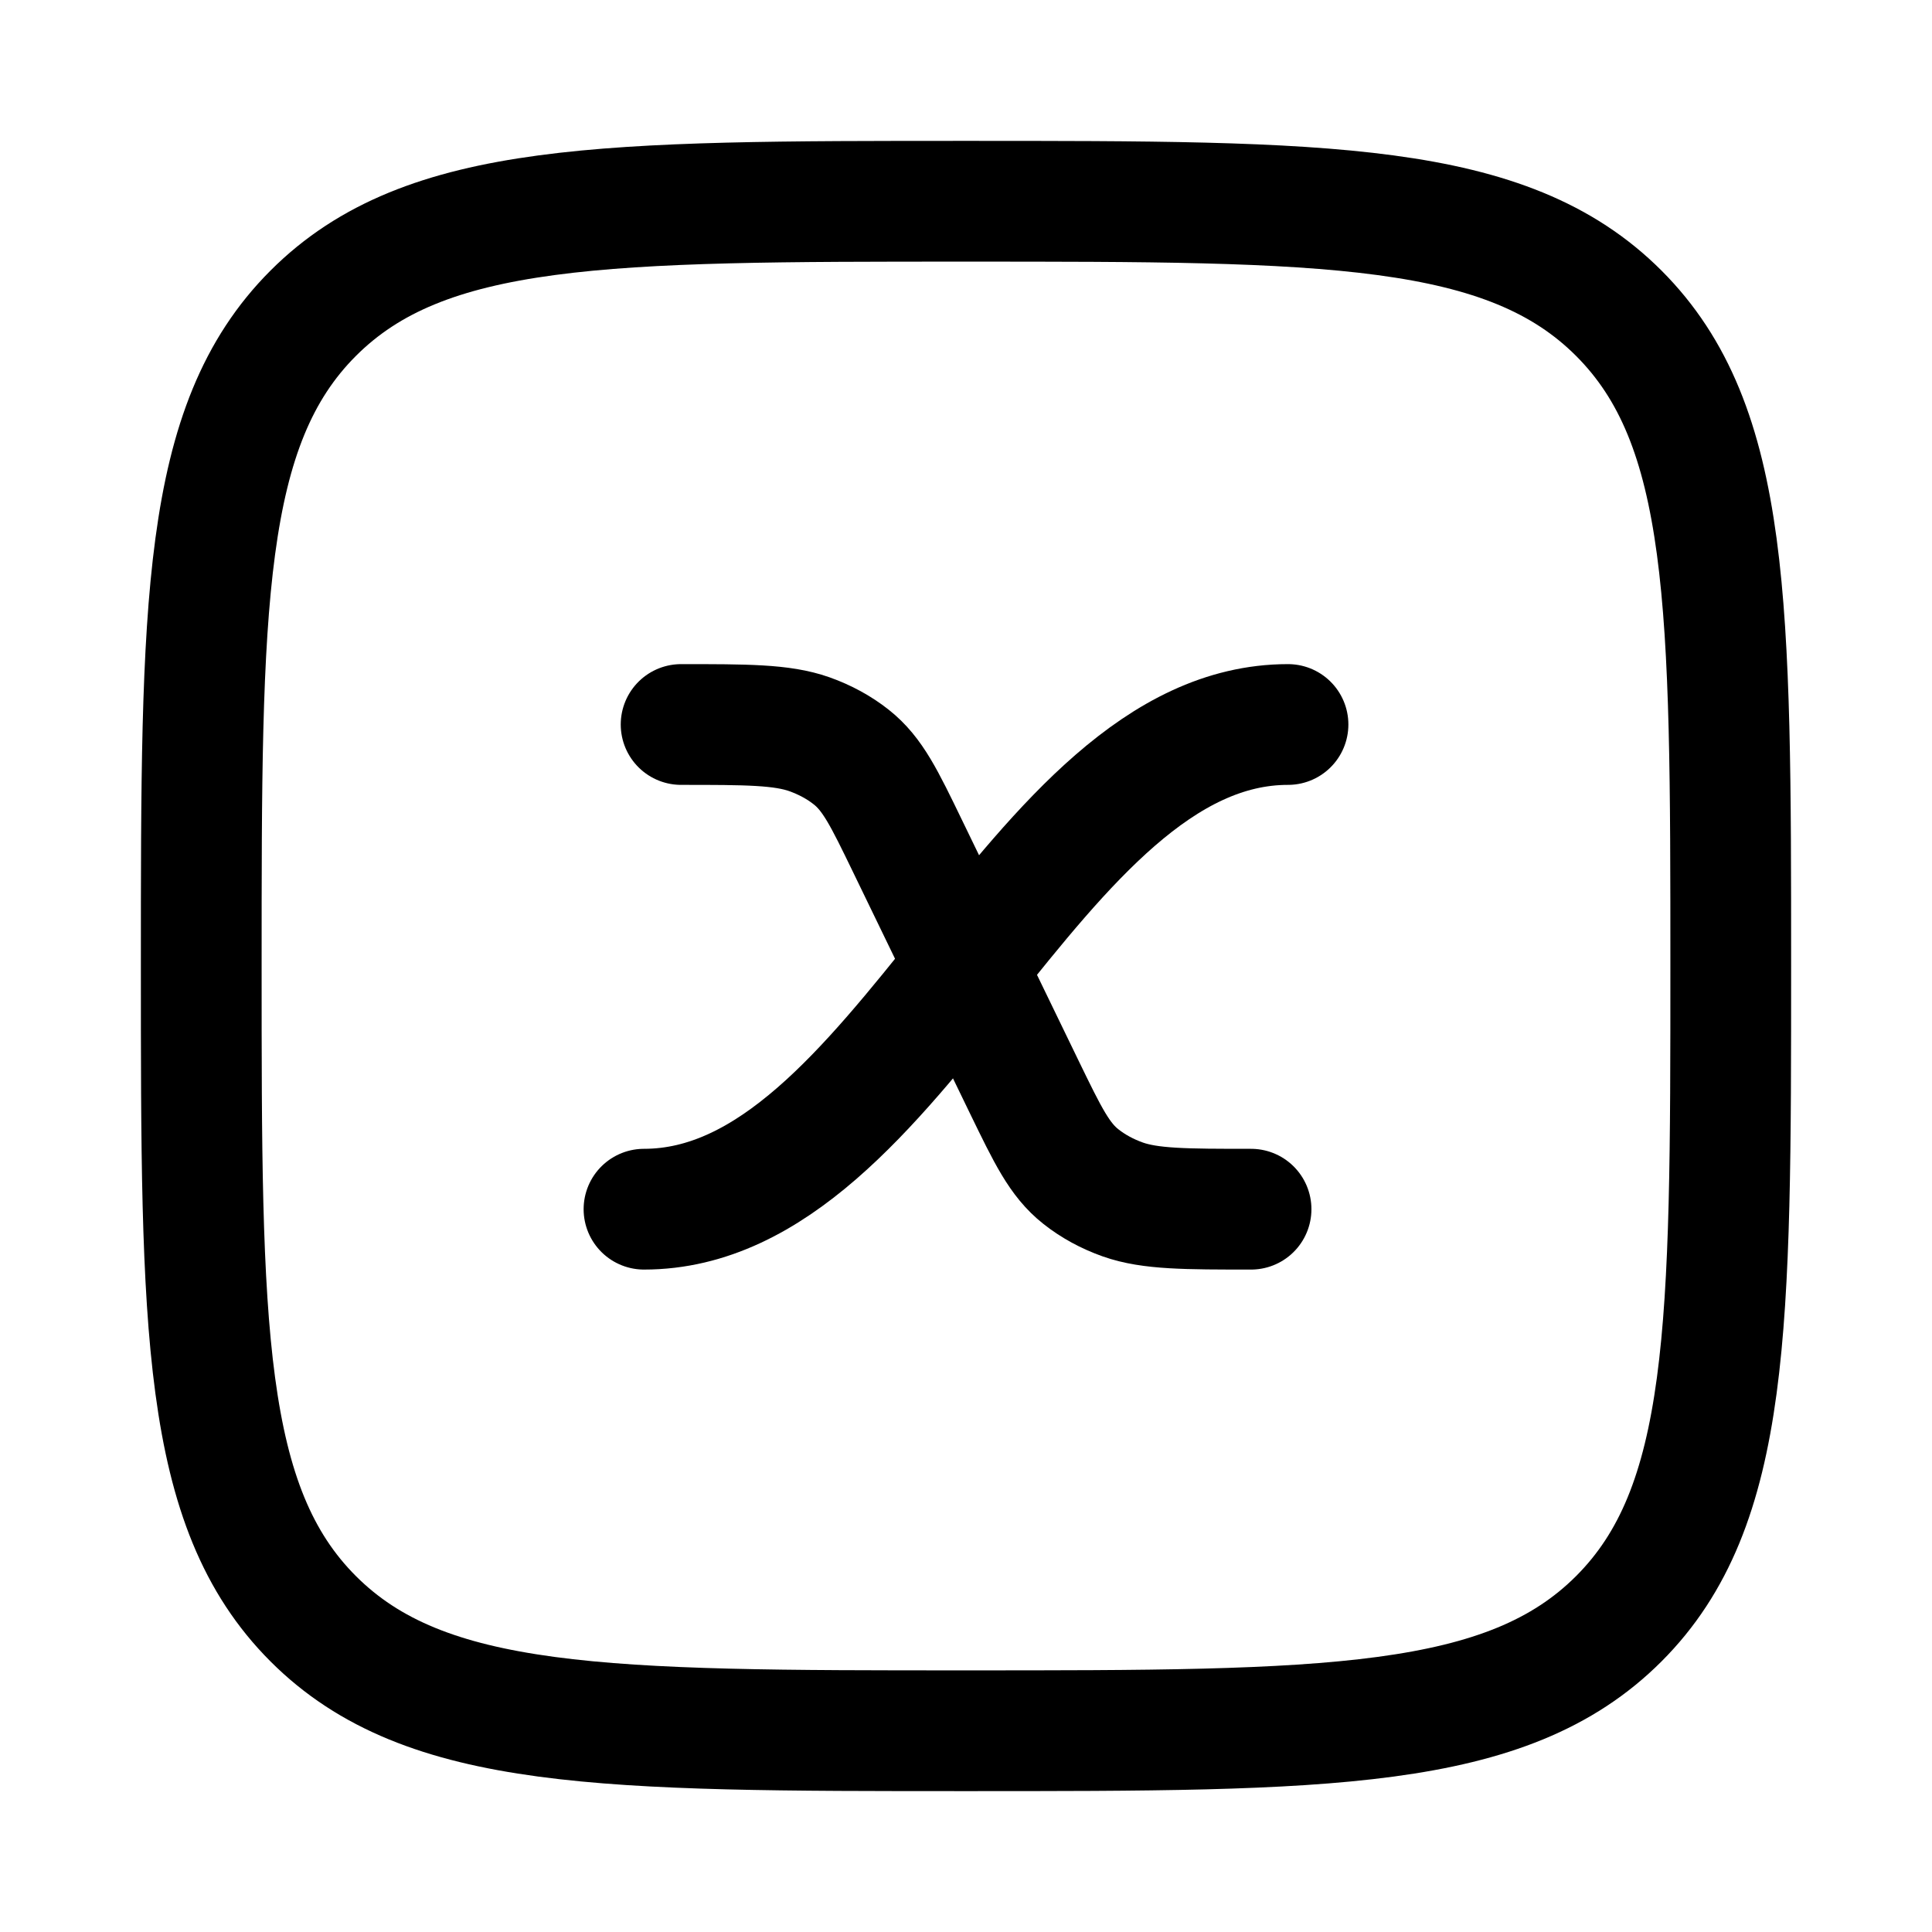 <svg viewBox="0 0 24 24" fill="none" xmlns="http://www.w3.org/2000/svg"><path d="M2.5 12C2.5 7.522 2.5 5.282 3.891 3.891C5.282 2.5 7.522 2.5 12 2.5C16.478 2.5 18.718 2.5 20.109 3.891C21.5 5.282 21.5 7.522 21.5 12C21.5 16.478 21.5 18.718 20.109 20.109C18.718 21.5 16.478 21.5 12 21.5C7.522 21.5 5.282 21.5 3.891 20.109C2.5 18.718 2.5 16.478 2.5 12Z" stroke="currentColor" stroke-width="1.5" stroke-linejoin="round"/><path d="M16 9C12.816 9 11.184 15.021 8 15.021" stroke="currentColor" stroke-width="1.5" stroke-linecap="round" stroke-linejoin="round"/><path d="M15.541 15.021C14.732 15.021 14.288 15.021 13.947 14.9C13.753 14.831 13.577 14.735 13.427 14.616C13.162 14.407 13.017 14.107 12.726 13.508L11.275 10.513C10.985 9.914 10.84 9.614 10.575 9.405C10.425 9.286 10.249 9.19 10.055 9.121C9.714 9 9.27 9 8.461 9" stroke="currentColor" stroke-width="1.5" stroke-linecap="round" stroke-linejoin="round"/></svg>
